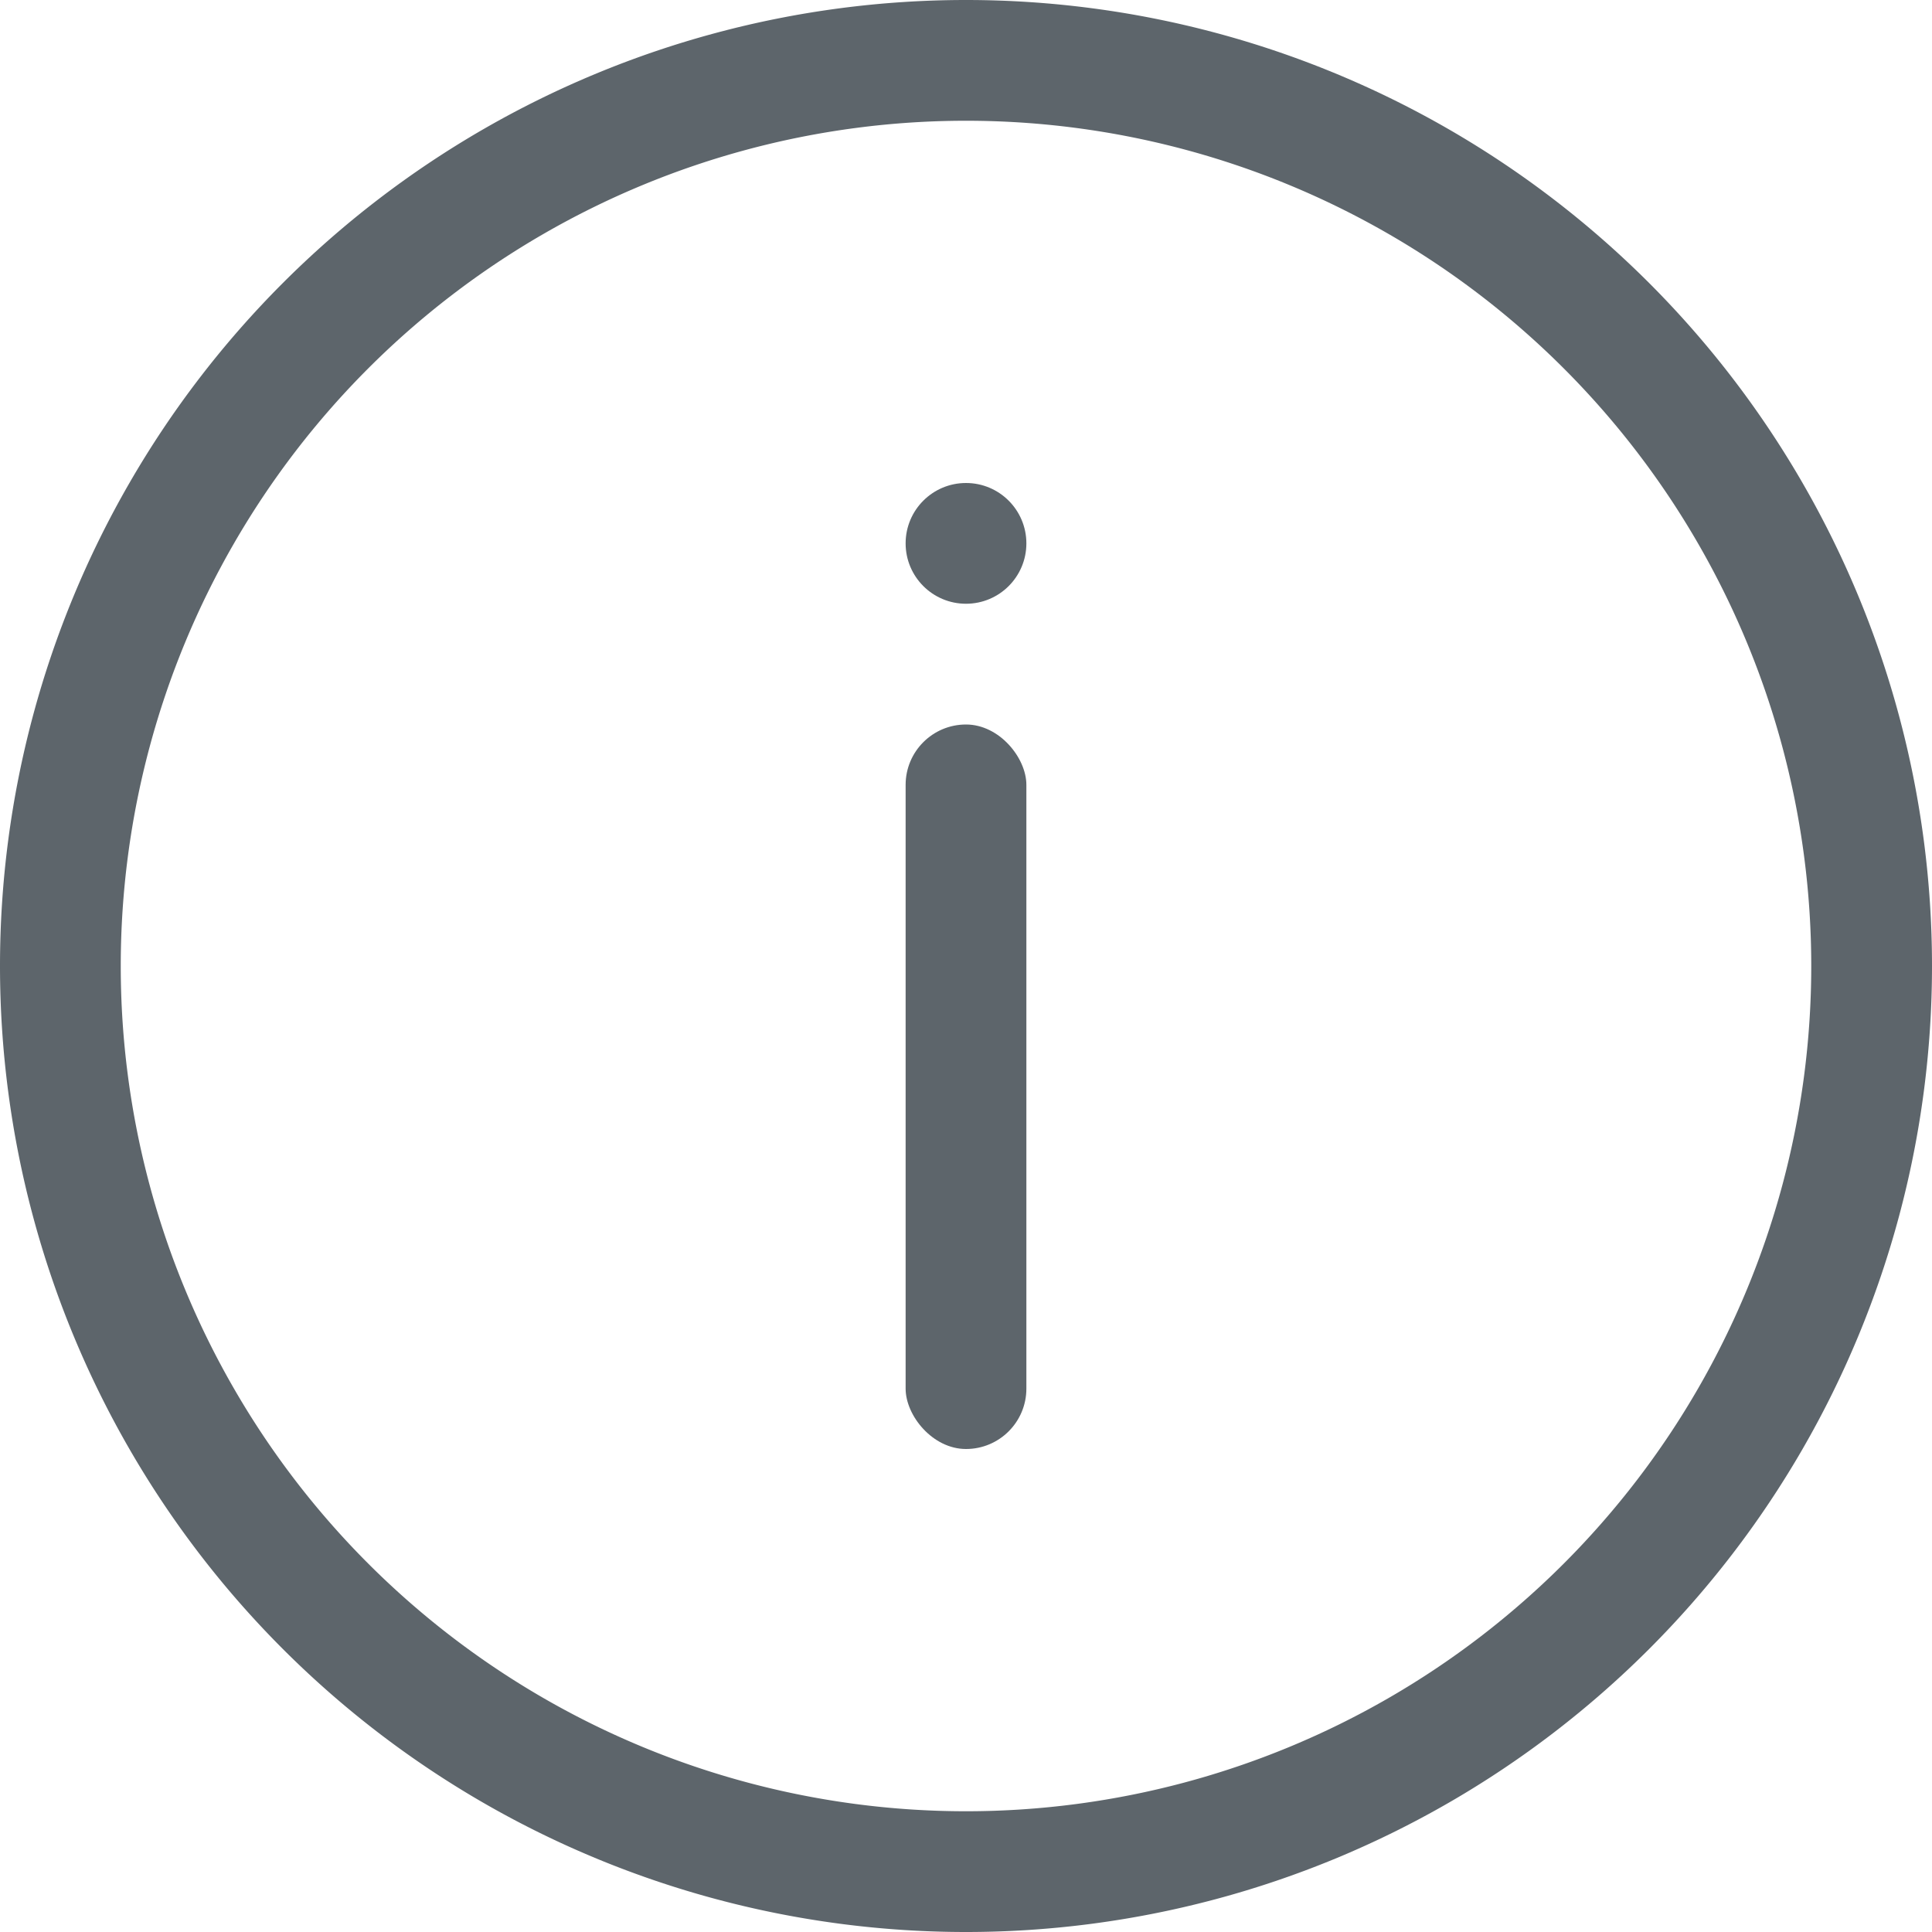 <svg width="16" height="16" version="1.1" viewBox="0 0 16 16" xmlns="http://www.w3.org/2000/svg">
 <style/>
 <path d="m8 0a8 8 0 0 0-8 8 8 8 0 0 0 8 8 8 8 0 0 0 8-8 8 8 0 0 0-8-8zm0 1a7 7 0 0 1 7 7 7 7 0 0 1-7 7 7 7 0 0 1-7-7 7 7 0 0 1 7-7z" fill="#5d656b" fill-rule="evenodd" stroke-linecap="round" stroke-linejoin="round" stroke-width="2" style="paint-order:stroke fill markers"/>
 <circle cx="8" cy="4.5" r=".5" fill="#5d656b" fill-rule="evenodd" stroke-linecap="round" stroke-linejoin="round" stroke-width="2" style="paint-order:stroke fill markers"/>
 <rect x="7.5" y="6" width="1" height="6" rx=".5" ry=".5" fill="#5d656b" fill-rule="evenodd" stroke-linecap="round" stroke-linejoin="round" stroke-width="2" style="paint-order:stroke fill markers"/>
</svg>
